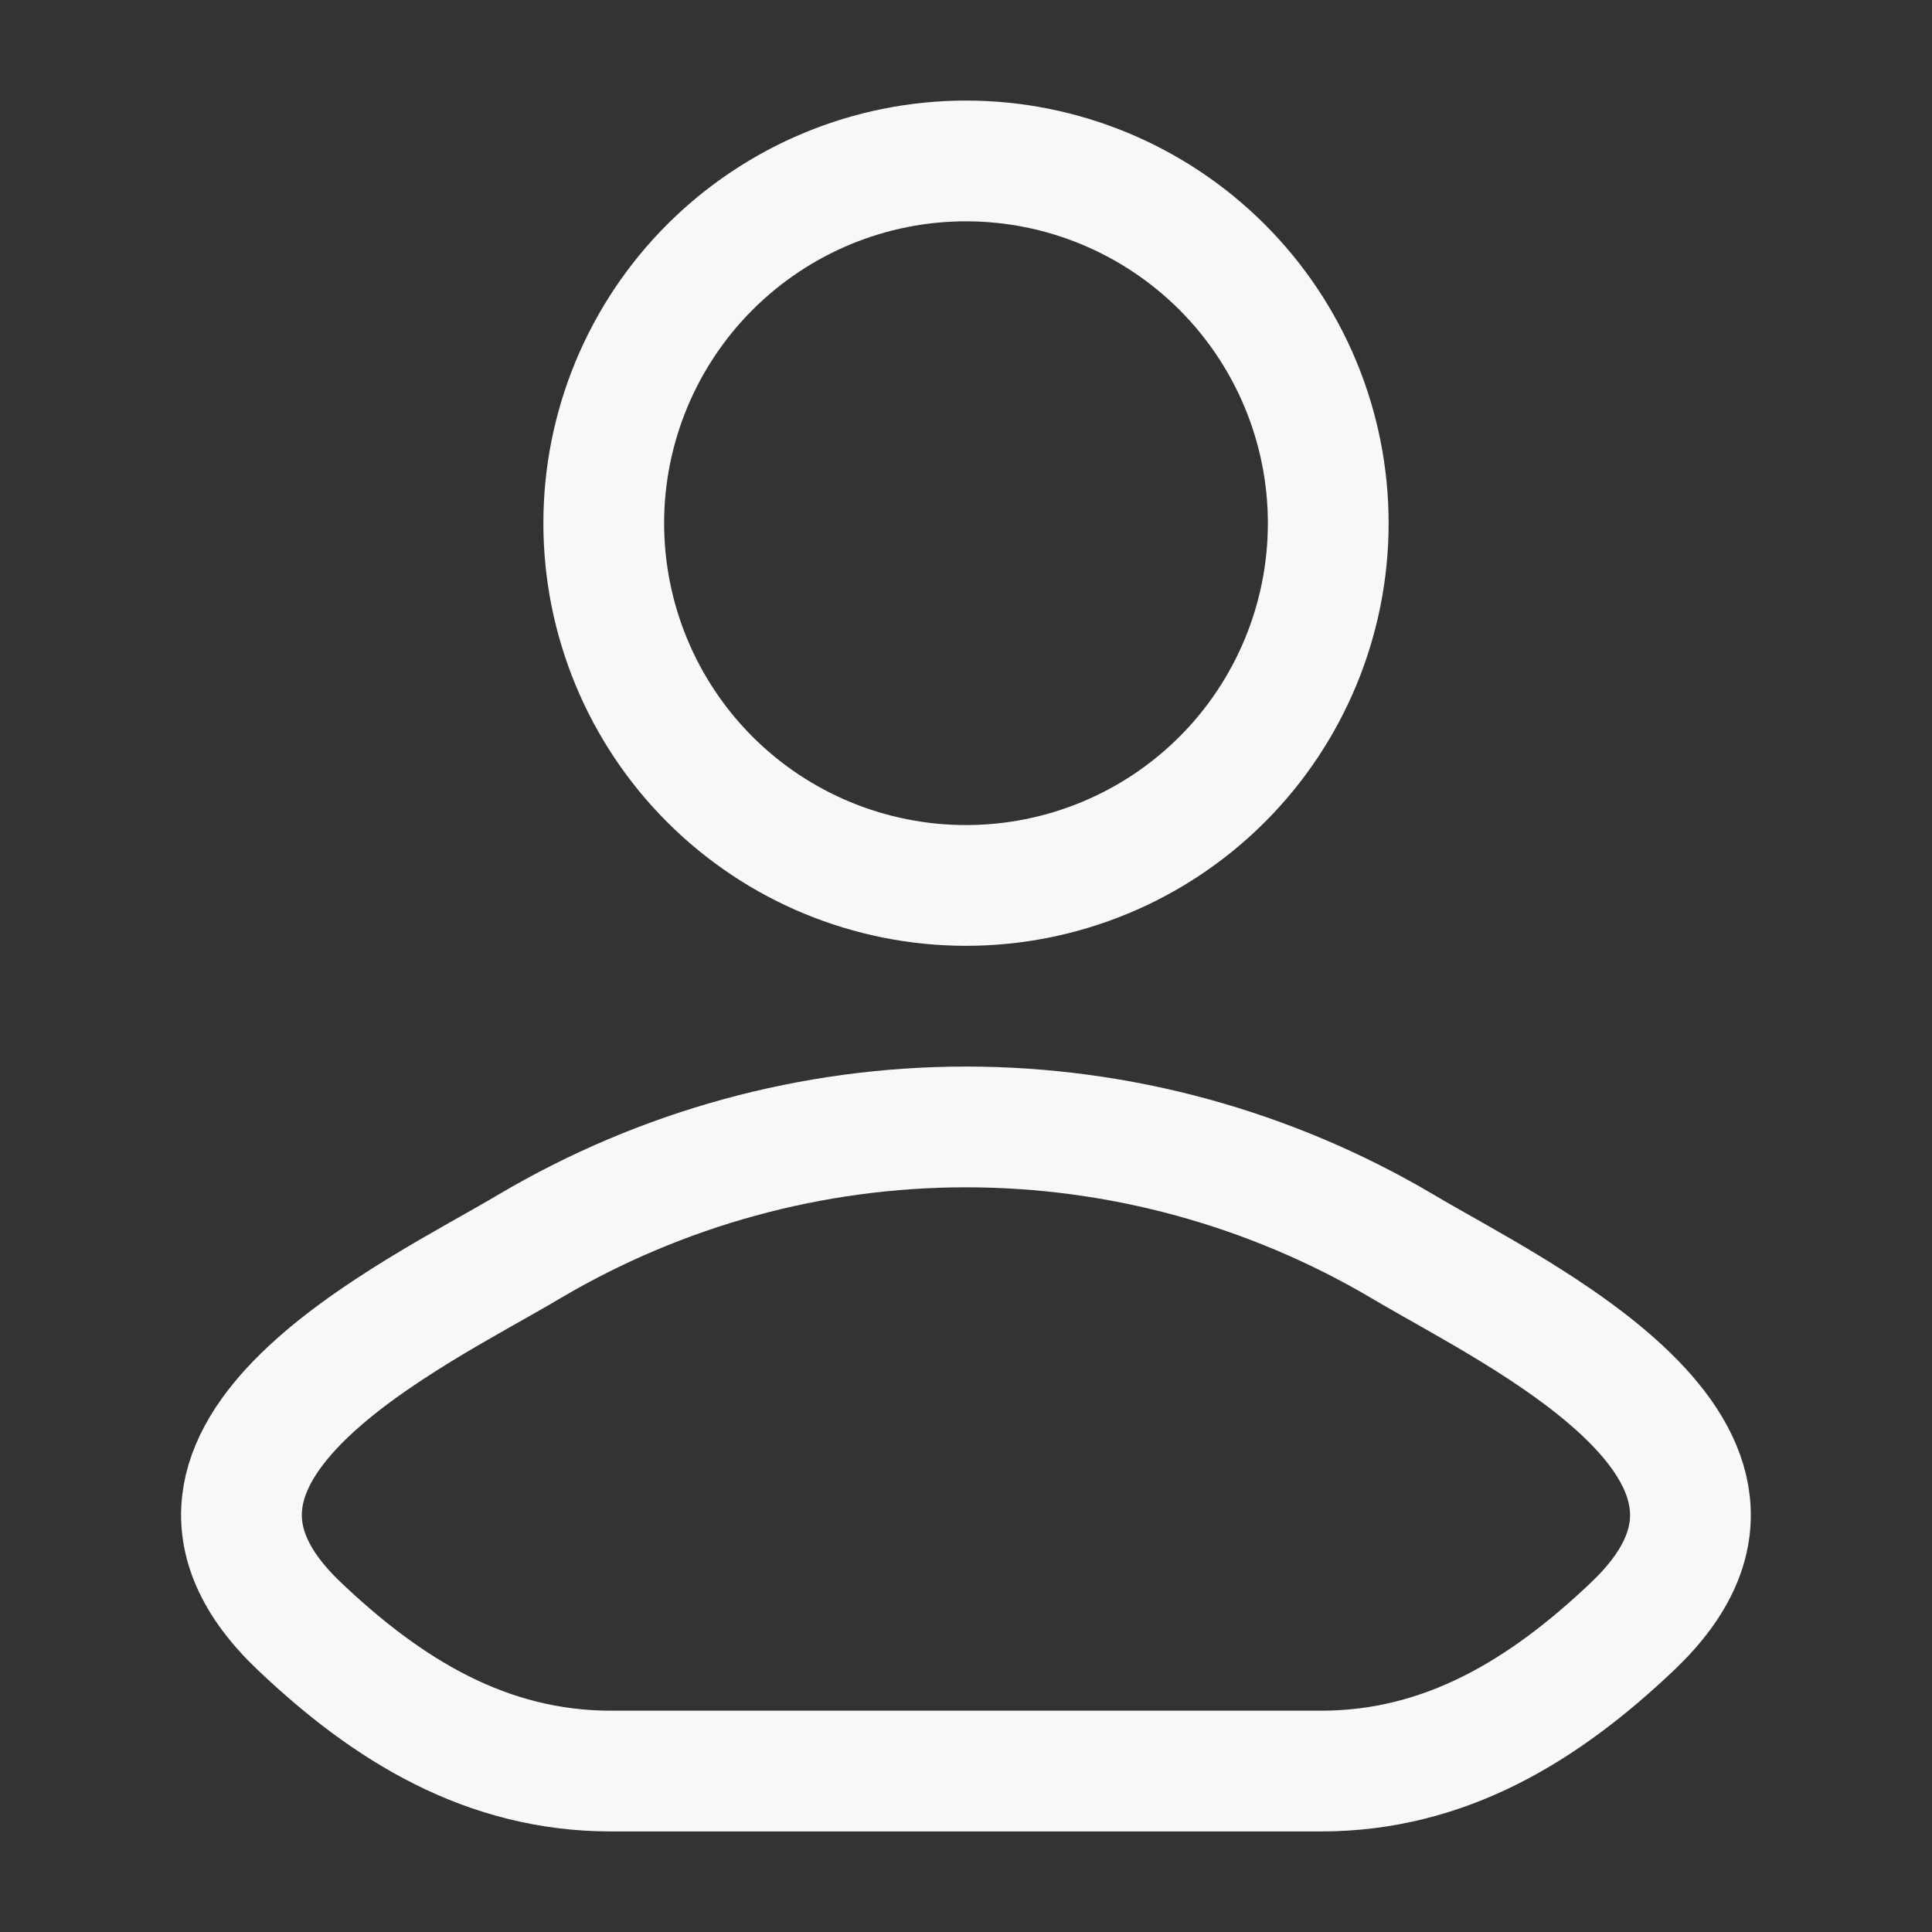 <svg width="10" height="10" viewBox="0 0 10 10" fill="none" xmlns="http://www.w3.org/2000/svg">
<rect x="0" y="0" width="10" height="10" fill="#333333" stroke="none"/>
<path d="M2.741 6.451C2.151 6.802 0.605 7.518 1.547 8.415C2.007 8.853 2.519 9.167 3.163 9.167H6.837C7.481 9.167 7.993 8.853 8.453 8.415C9.394 7.518 7.848 6.802 7.259 6.451C6.575 6.047 5.794 5.833 5 5.833C4.205 5.833 3.425 6.047 2.741 6.451ZM6.875 2.708C6.875 3.206 6.677 3.683 6.326 4.034C5.974 4.386 5.497 4.583 5 4.583C4.503 4.583 4.026 4.386 3.674 4.034C3.323 3.683 3.125 3.206 3.125 2.708C3.125 2.211 3.323 1.734 3.674 1.383C4.026 1.031 4.503 0.833 5 0.833C5.497 0.833 5.974 1.031 6.326 1.383C6.677 1.734 6.875 2.211 6.875 2.708Z" stroke="#F8F8F8" stroke-width="0.625" stroke-linecap="round" stroke-linejoin="round"/>
</svg>
